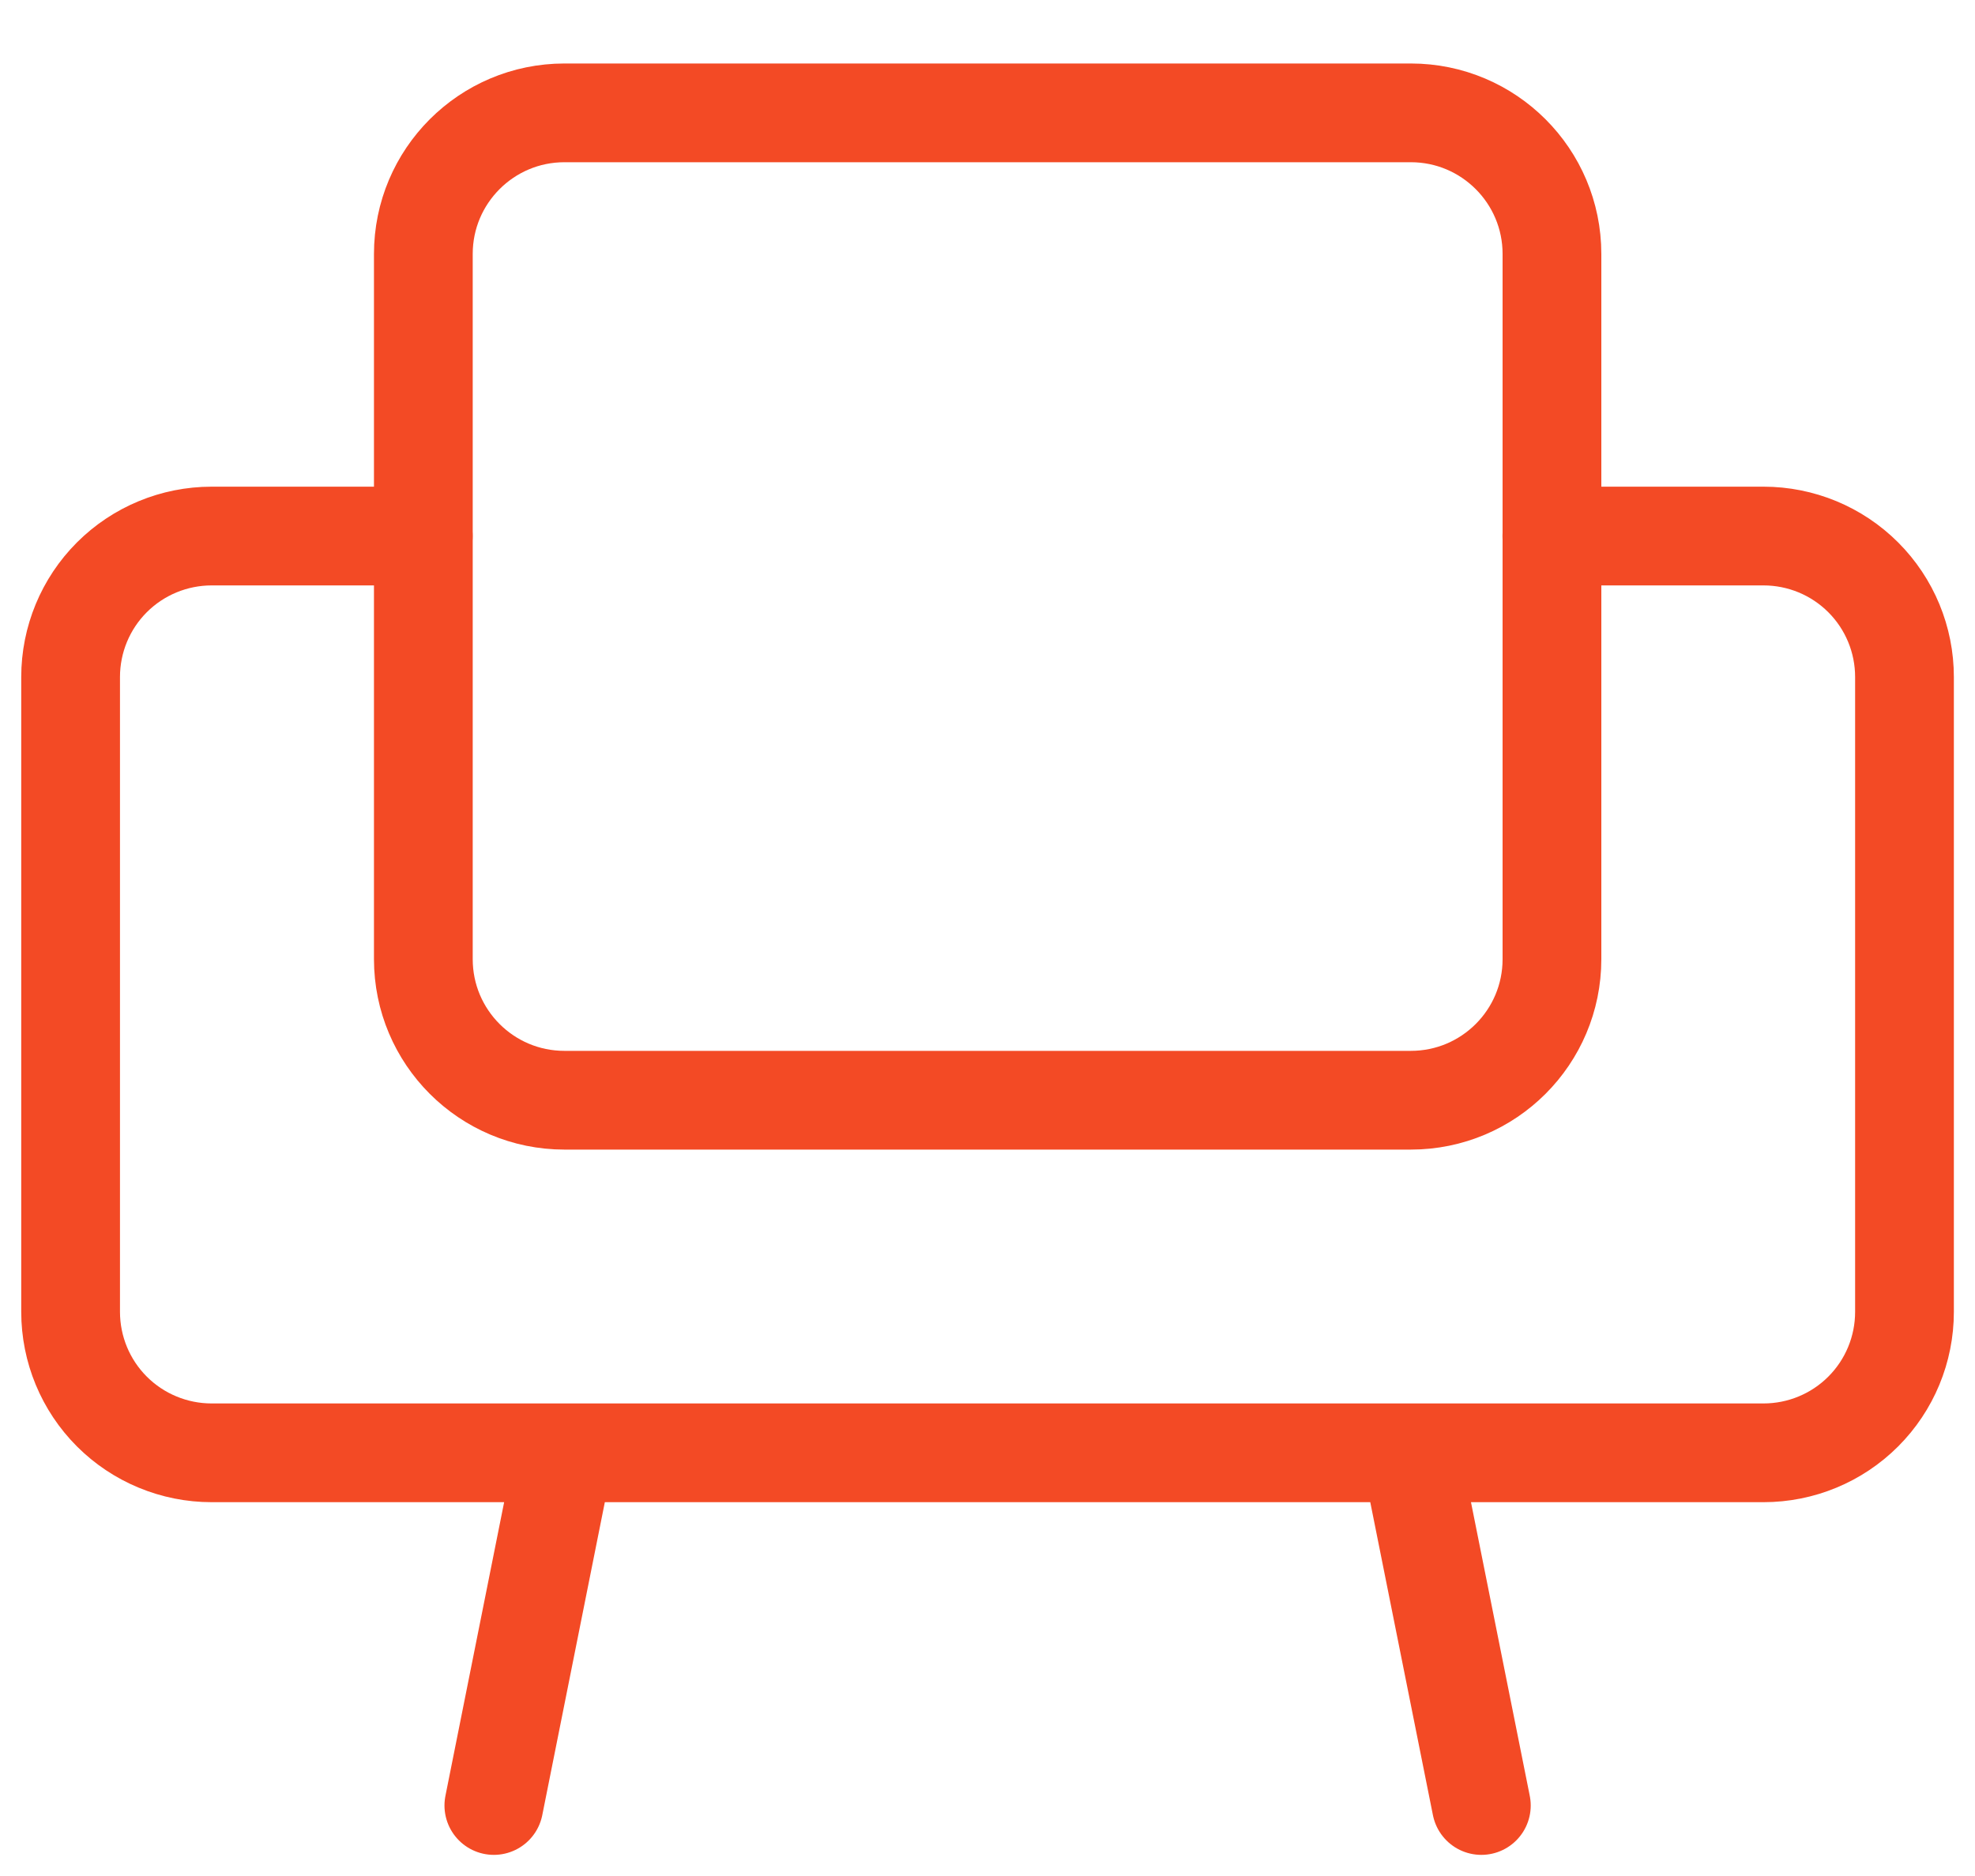 <svg width="20" height="19" viewBox="0 0 20 19" fill="none" xmlns="http://www.w3.org/2000/svg">
<g id="Group">
<path id="Vector" d="M14.287 1.143H5.716C4.927 1.143 4.287 1.783 4.287 2.572V9.714C4.287 10.504 4.927 11.143 5.716 11.143H14.287C15.076 11.143 15.716 10.504 15.716 9.714V2.572C15.716 1.783 15.076 1.143 14.287 1.143Z" stroke="#F34A25" stroke-linecap="round" stroke-linejoin="round"/>
<path id="Vector_2" d="M4.286 5.429H2.143C1.765 5.429 1.401 5.579 1.133 5.847C0.865 6.115 0.715 6.478 0.715 6.857V13.286C0.715 13.665 0.865 14.028 1.133 14.296C1.401 14.564 1.765 14.714 2.143 14.714H17.858C18.237 14.714 18.6 14.564 18.868 14.296C19.136 14.028 19.286 13.665 19.286 13.286V6.857C19.286 6.478 19.136 6.115 18.868 5.847C18.6 5.579 18.237 5.429 17.858 5.429H15.715M5.715 14.714L5.001 18.286M14.286 14.714L15.001 18.286" stroke="#F34A25" stroke-linecap="round" stroke-linejoin="round"/>
</g>
</svg>
